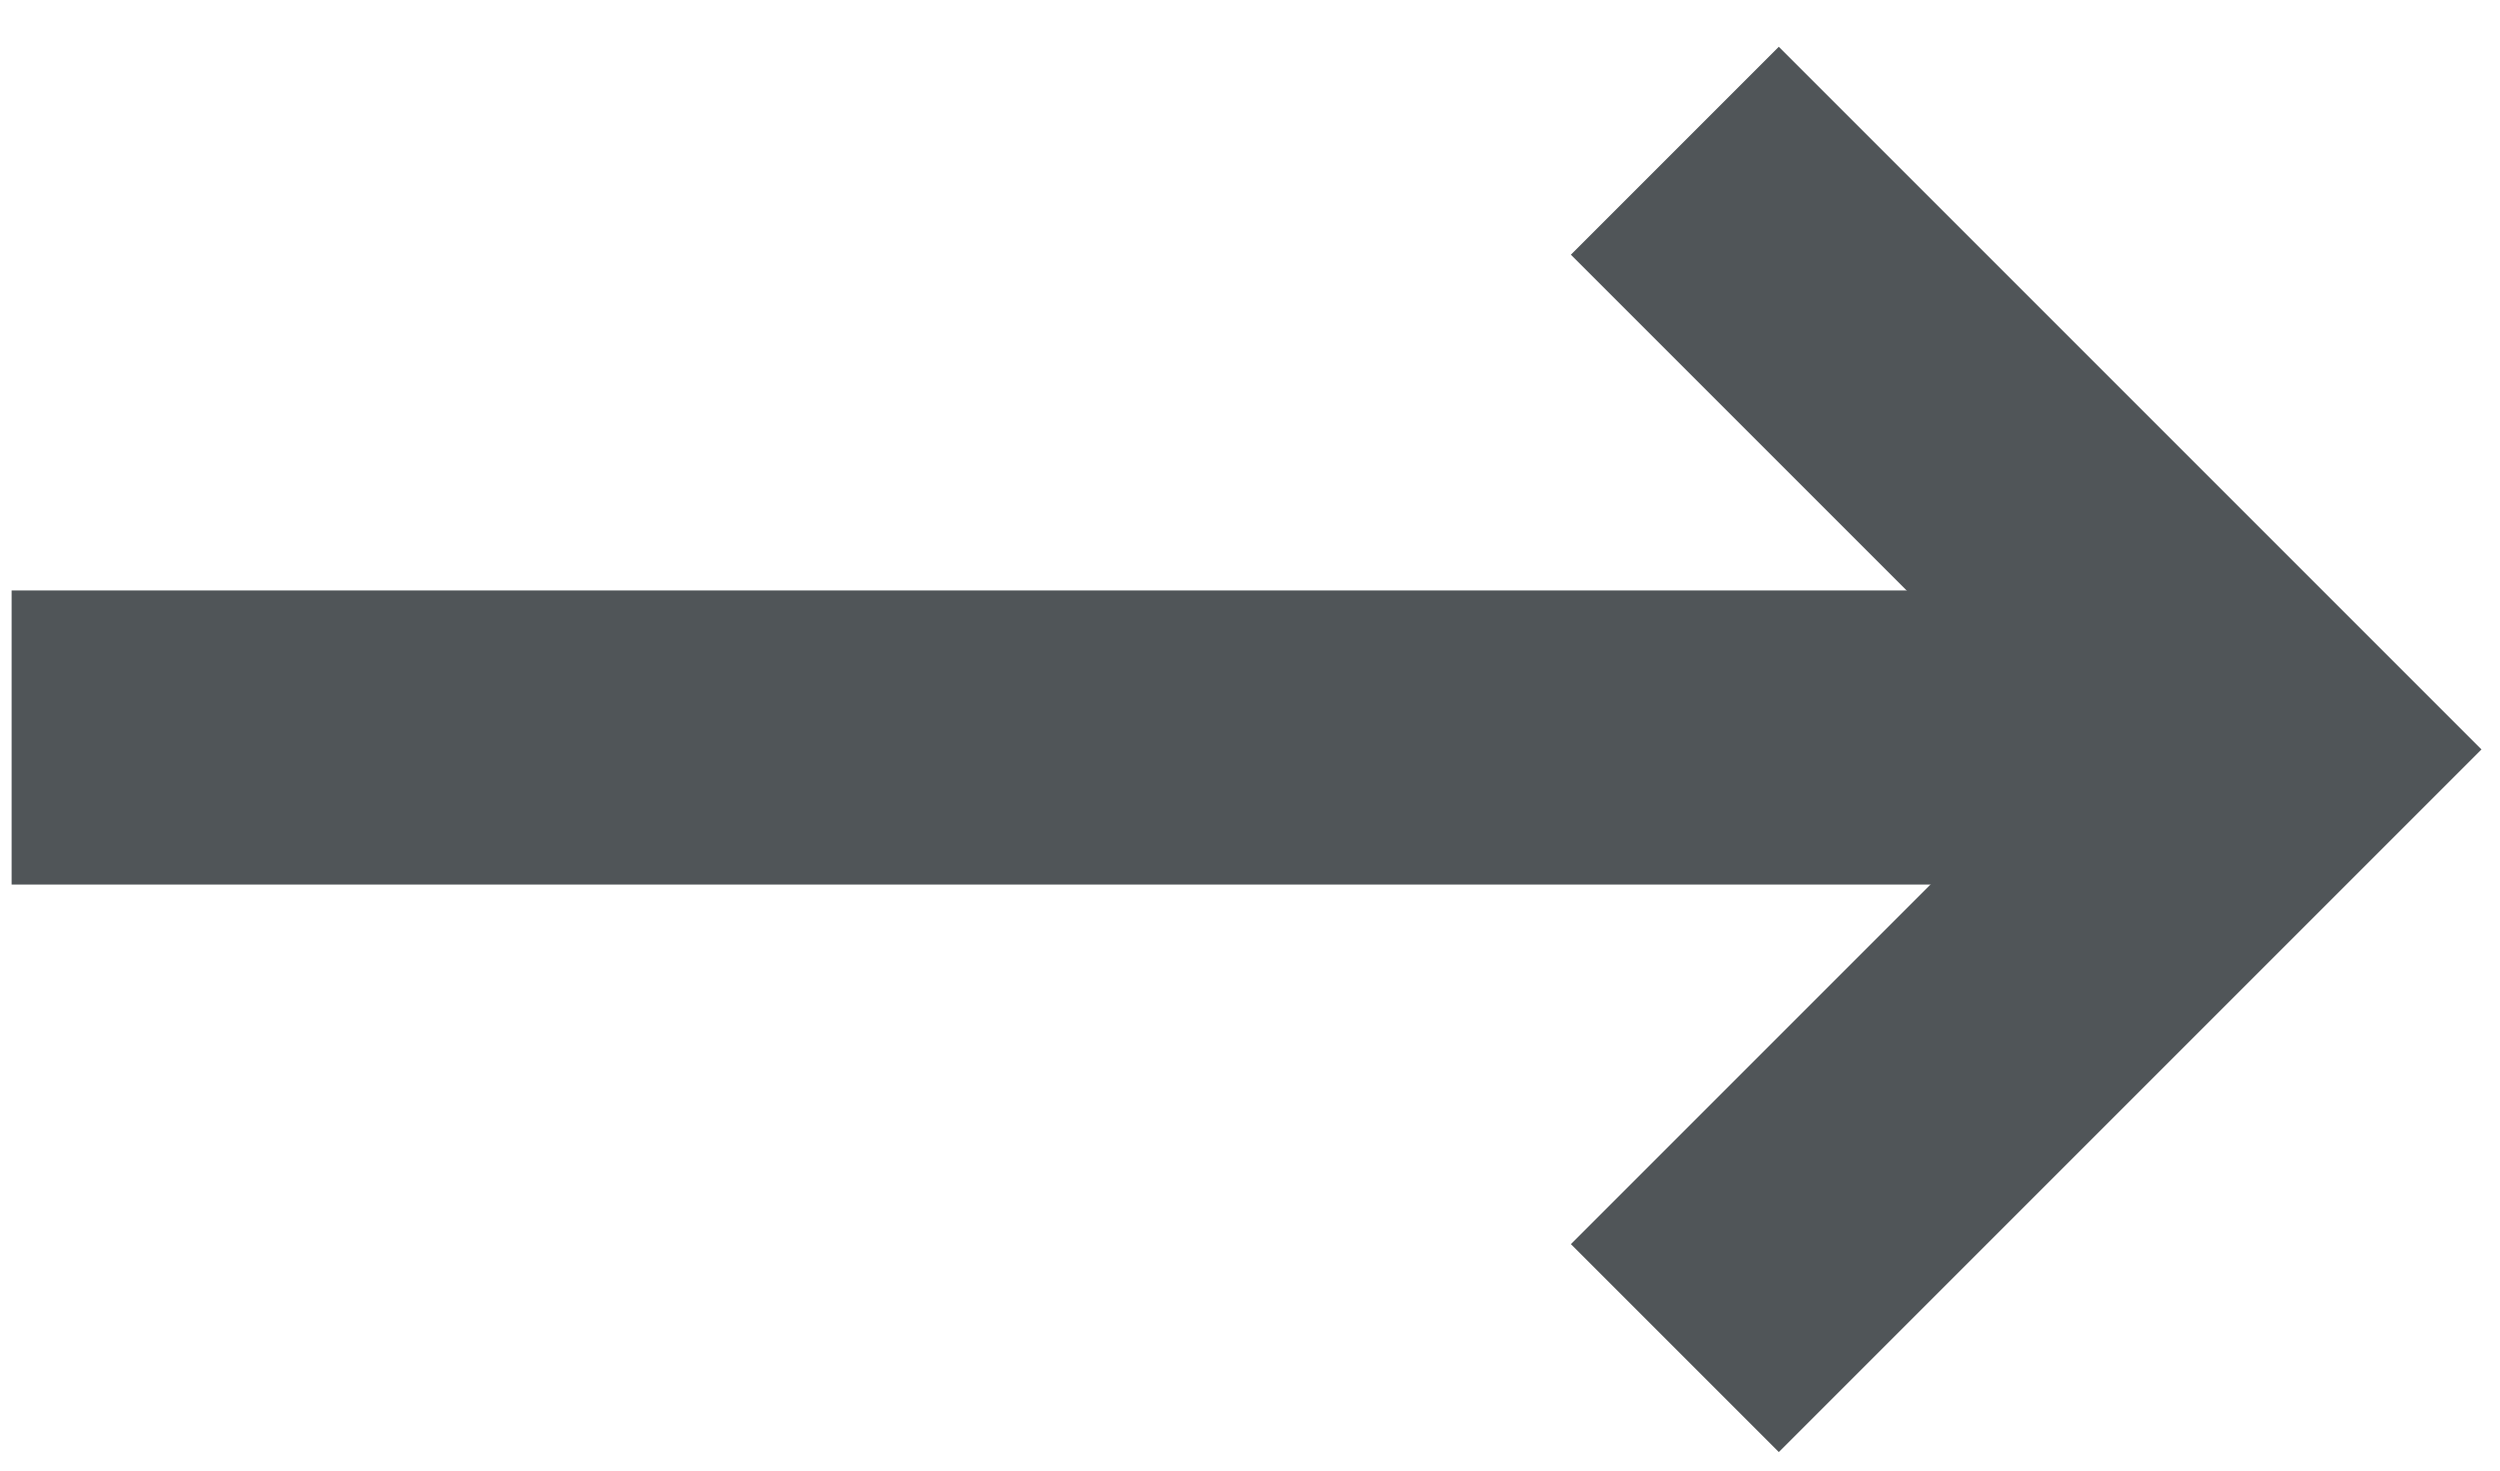 <svg width="17" height="10" viewBox="0 0 17 10" xmlns="http://www.w3.org/2000/svg"><g fill="#505558"><path d="M12.096.318l4.778 4.778-4.778 4.778-1.414-1.414 3.364-3.364-3.364-3.364z"/><path d="M15.002 6.015H.079v-2h14.923z"/></g></svg>